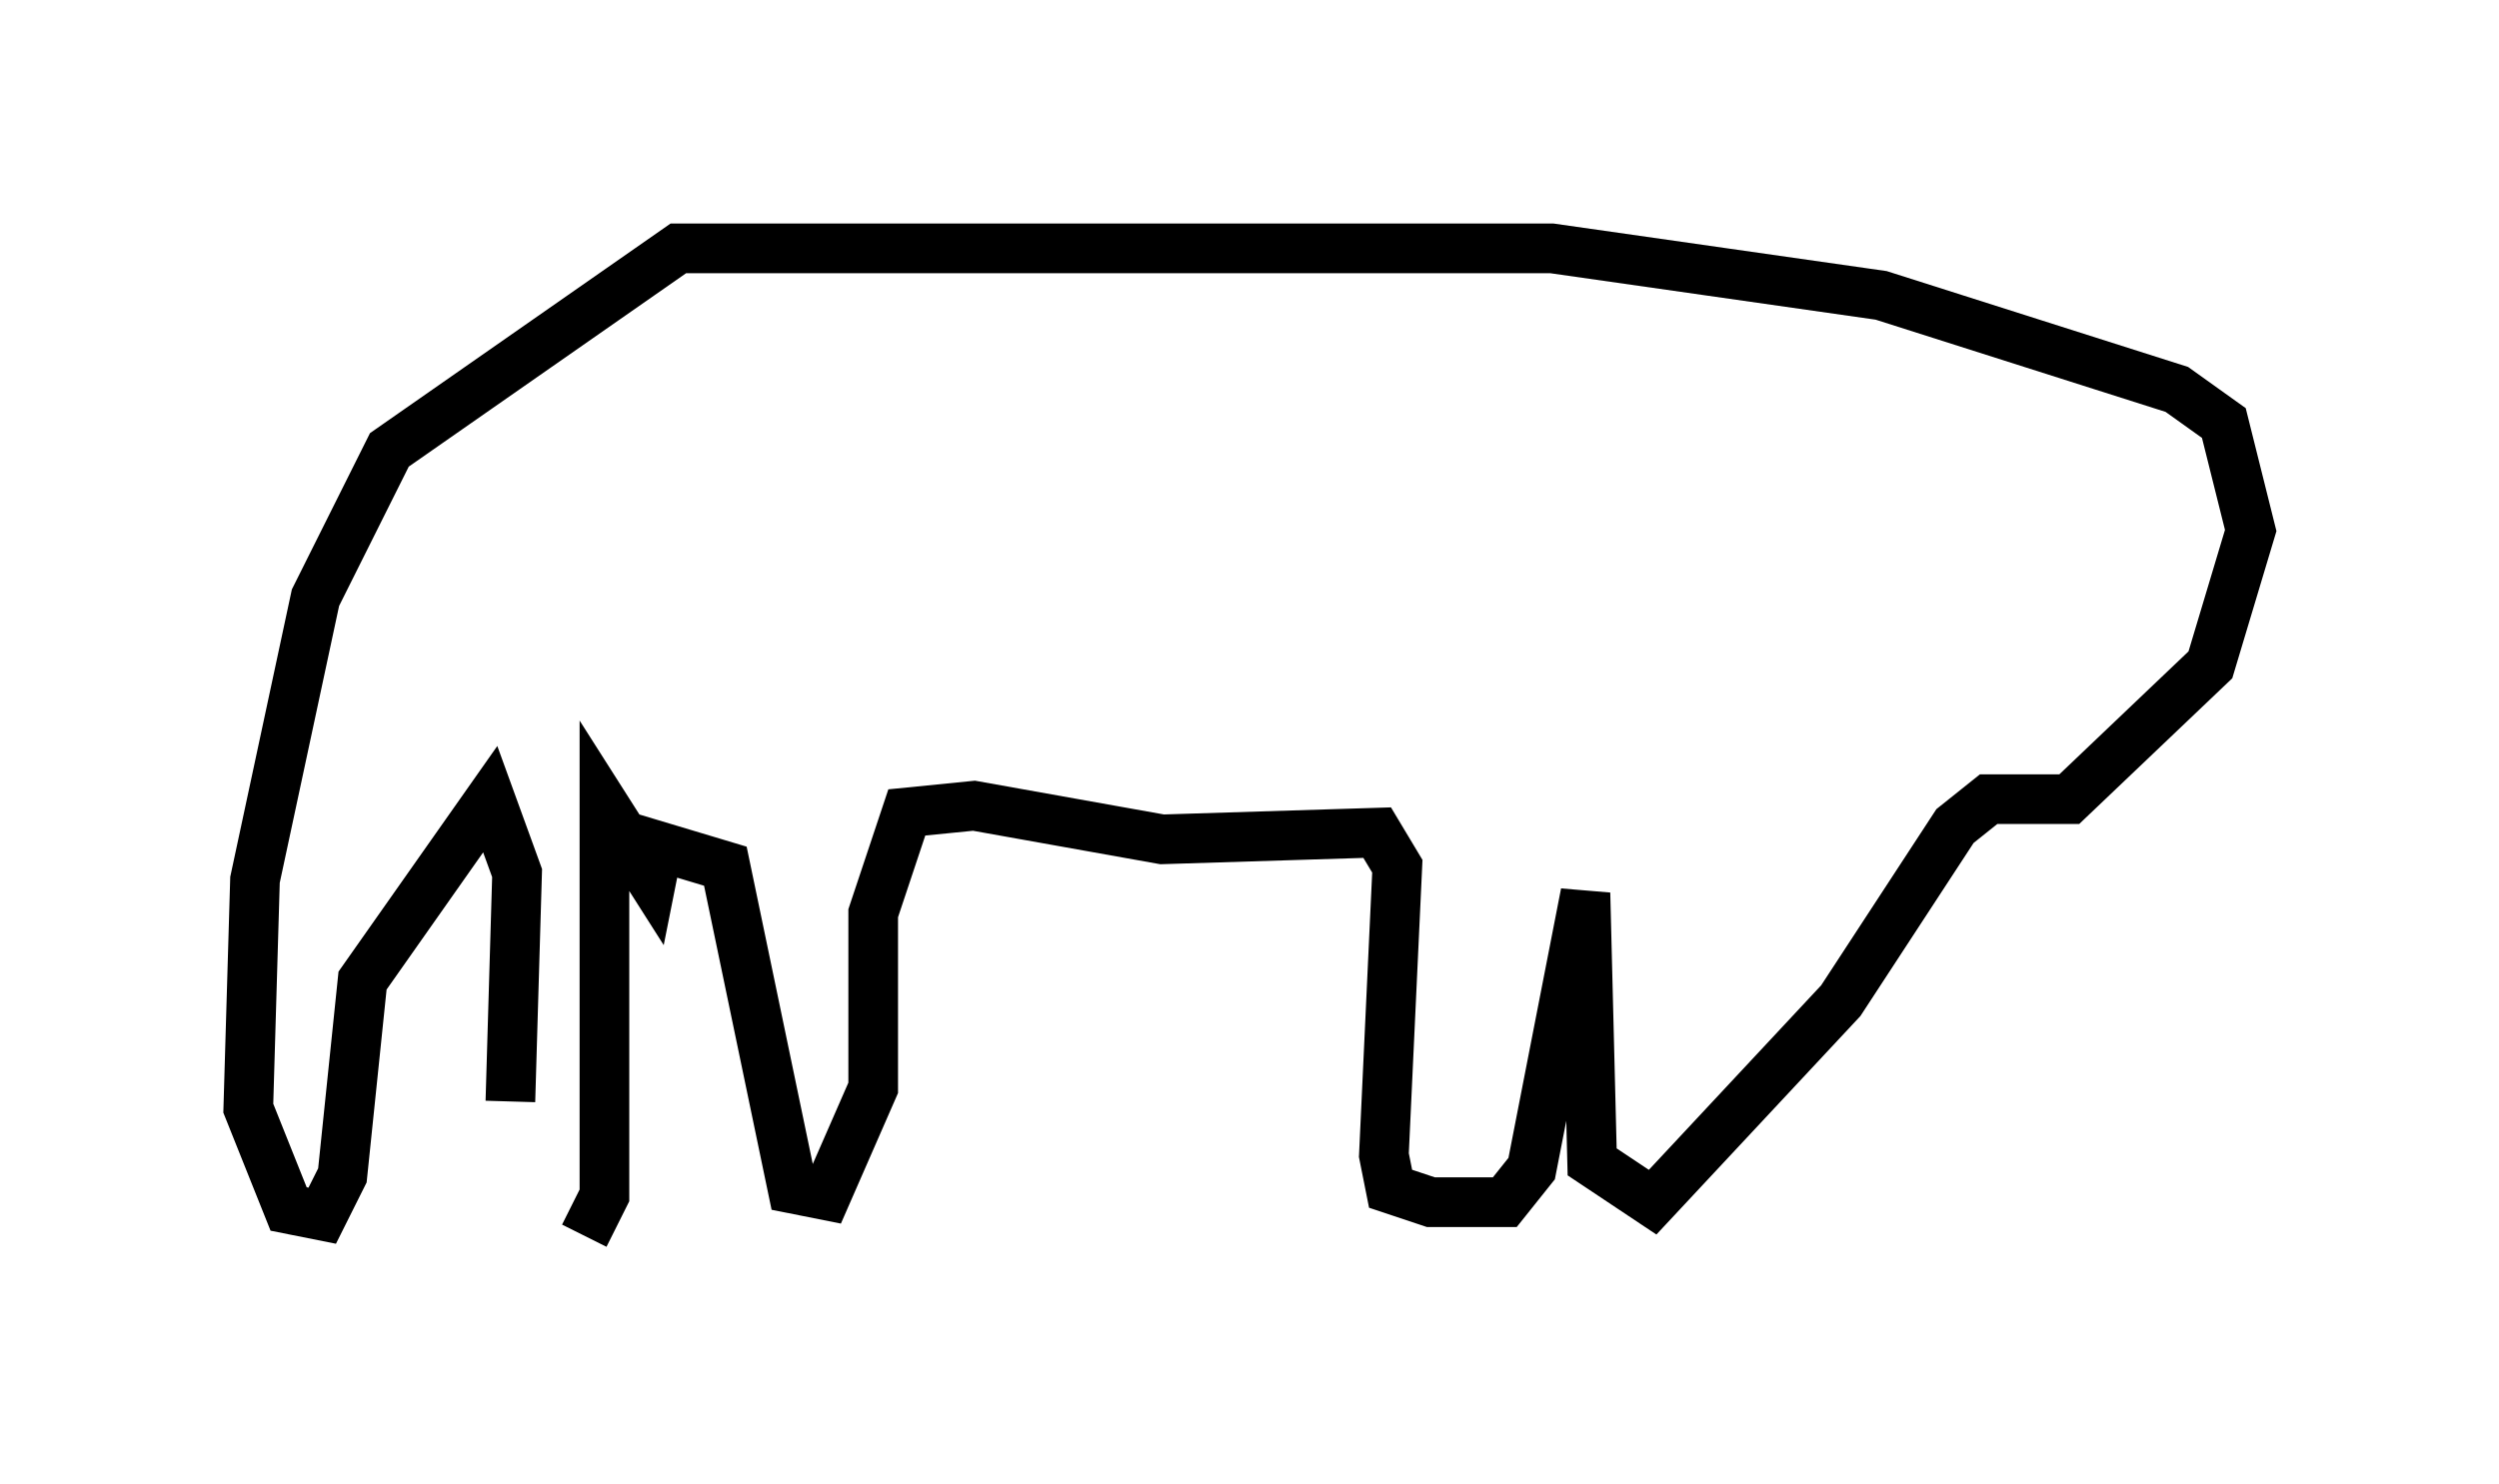 <?xml version="1.0" encoding="utf-8" ?>
<svg baseProfile="full" height="29.892" version="1.1" width="50.324" xmlns="http://www.w3.org/2000/svg" xmlns:ev="http://www.w3.org/2001/xml-events" xmlns:xlink="http://www.w3.org/1999/xlink"><defs /><rect fill="white" height="29.892" width="50.324" x="0" y="0" /><path d="M10.413, 24.756 m1.353, 0.135 l0.406, -0.812 0.0, -7.848 l0.947, 1.488 0.135, -0.677 l1.353, 0.406 1.353, 6.495 l0.677, 0.135 0.947, -2.165 l0.0, -3.518 0.677, -2.03 l1.353, -0.135 3.789, 0.677 l4.33, -0.135 0.406, 0.677 l-0.271, 5.819 0.135, 0.677 l0.812, 0.271 1.488, 0.0 l0.541, -0.677 1.083, -5.548 l0.135, 5.413 1.218, 0.812 l3.789, -4.059 2.3, -3.518 l0.677, -0.541 1.624, 0.0 l2.842, -2.706 0.812, -2.706 l-0.541, -2.165 -0.947, -0.677 l-5.954, -1.894 -6.631, -0.947 l-17.591, 0.0 -5.819, 4.059 l-1.488, 2.977 -1.218, 5.683 l-0.135, 4.601 0.812, 2.03 l0.677, 0.135 0.406, -0.812 l0.406, -3.924 2.571, -3.654 l0.541, 1.488 -0.135, 4.601 m26.251, -11.367 " fill="none" stroke="black" stroke-width="1" /></svg>